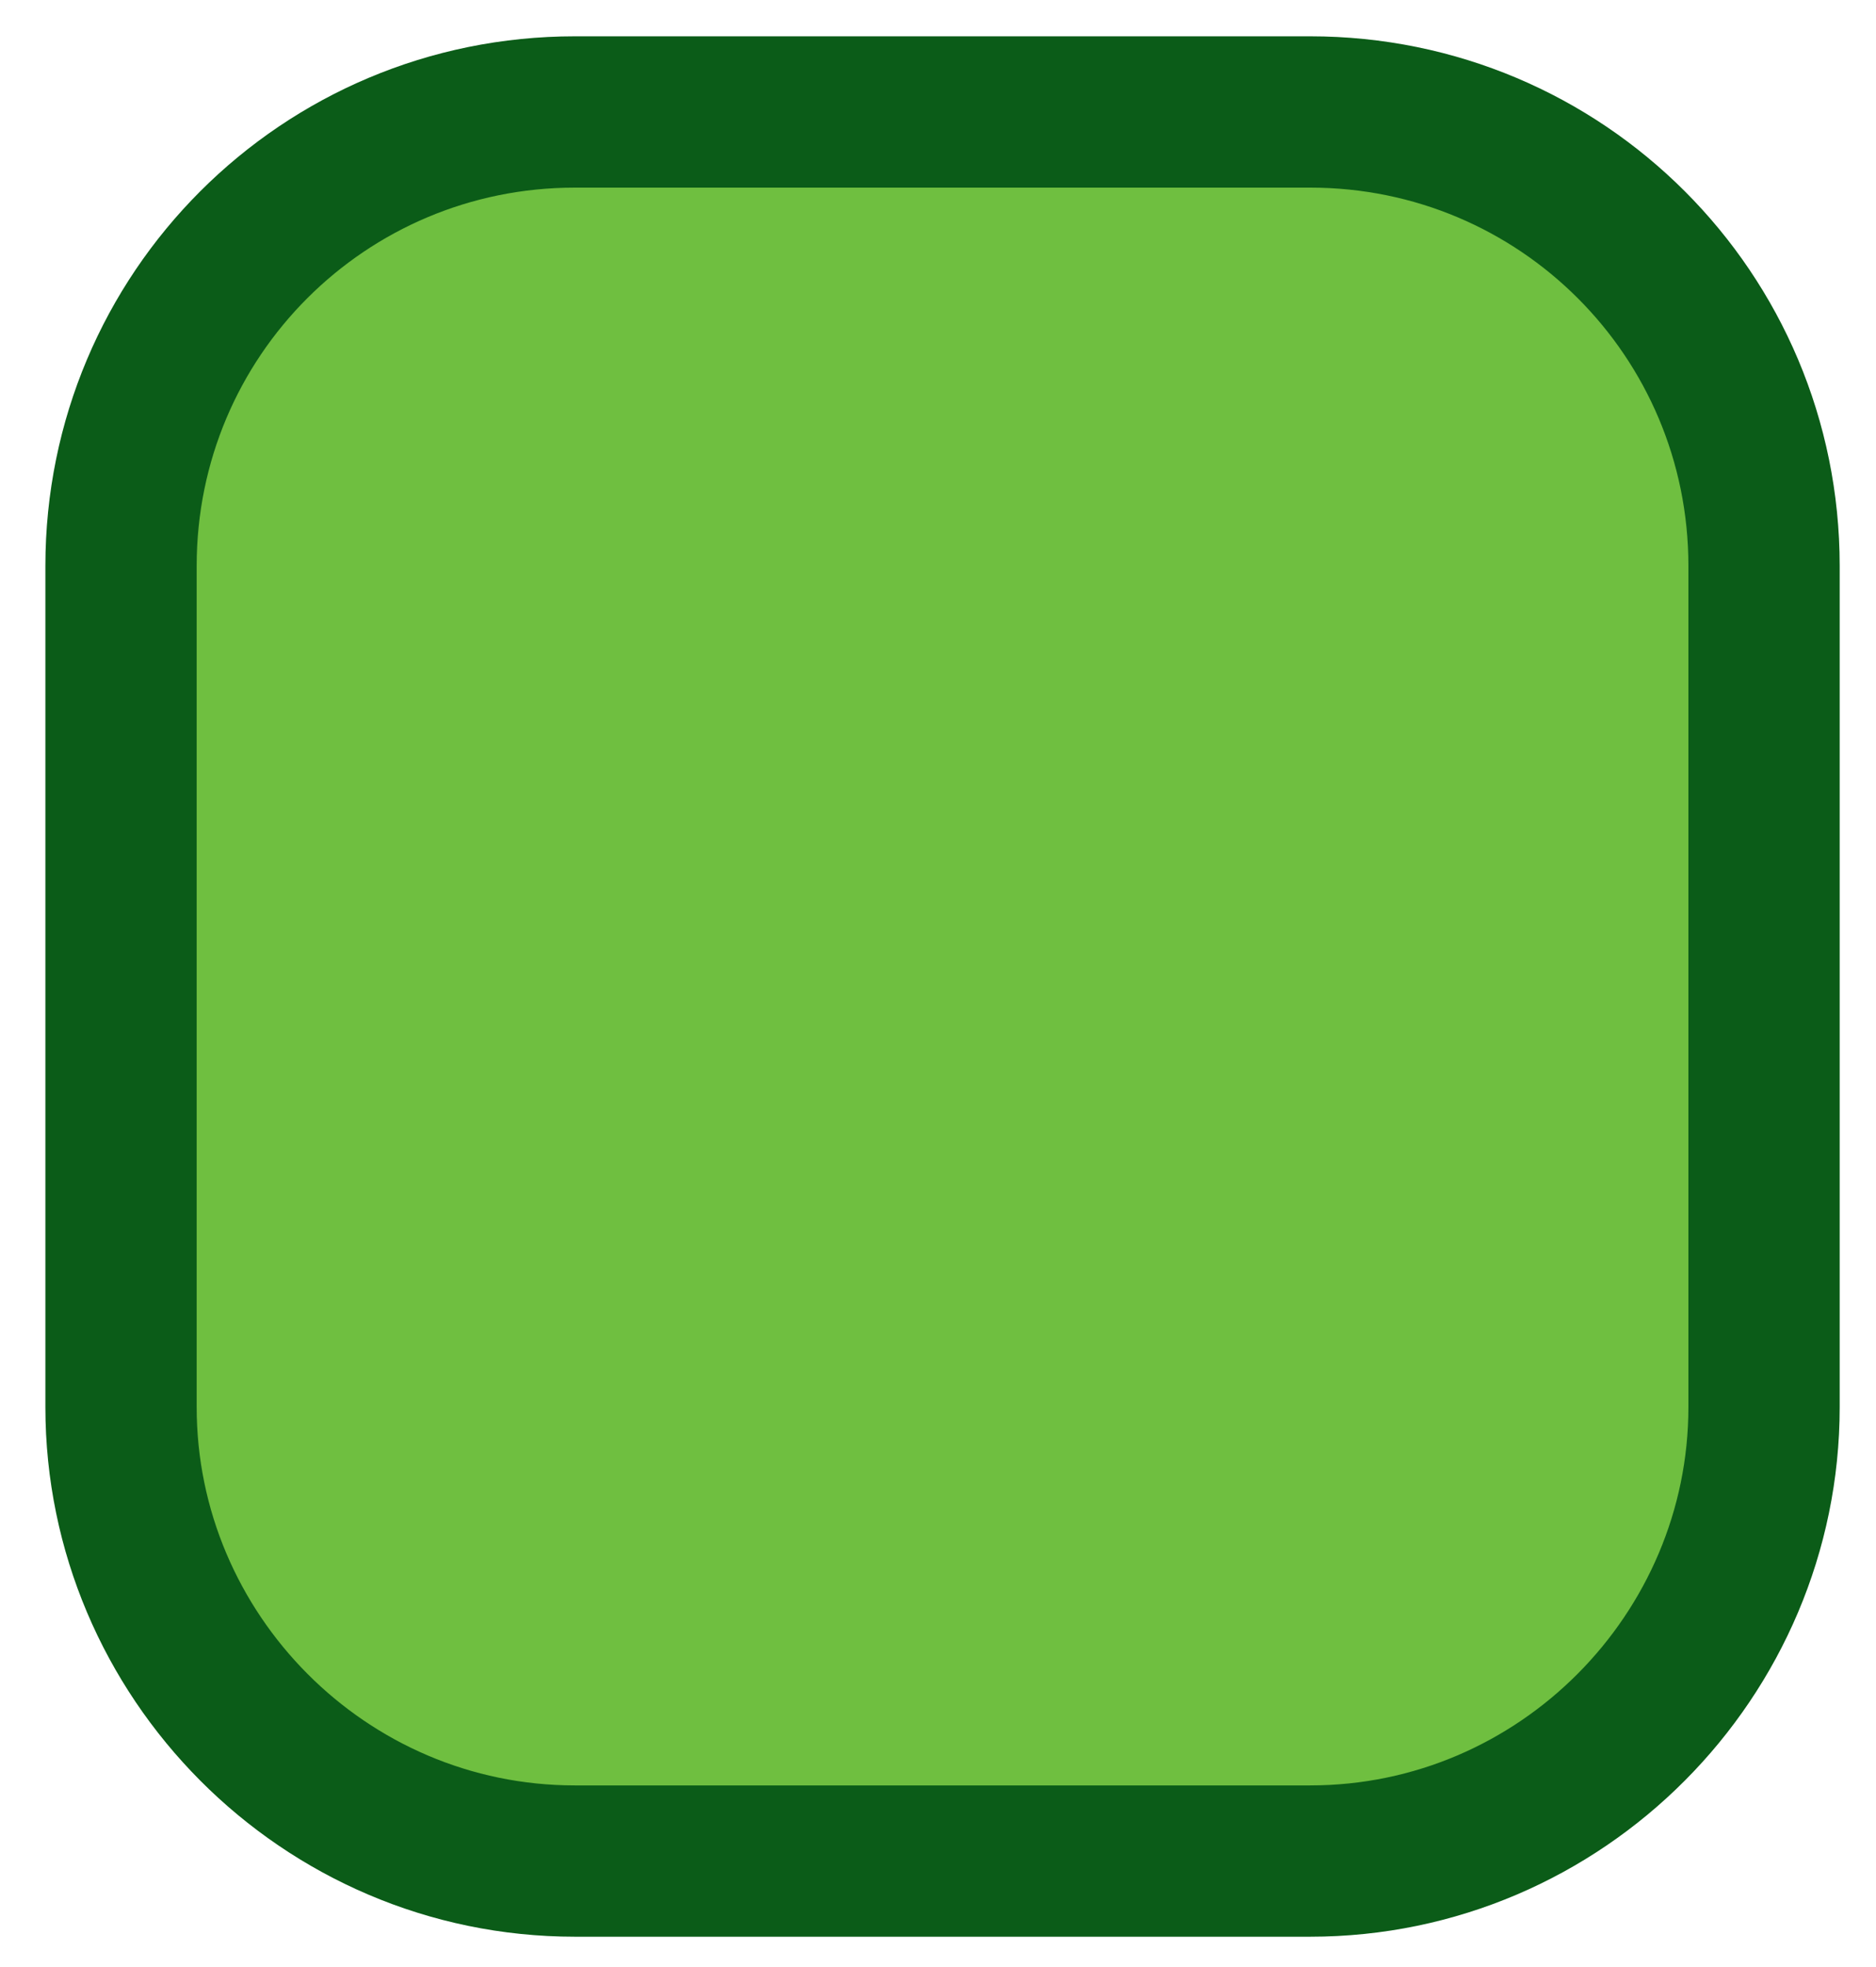 <?xml version="1.0" encoding="UTF-8" standalone="no"?><svg xmlns="http://www.w3.org/2000/svg" xmlns:xlink="http://www.w3.org/1999/xlink" clip-rule="evenodd" stroke-miterlimit="4.00" viewBox="0 0 62 65"><desc>SVG generated by Keynote</desc><defs></defs><g transform="matrix(1.00, 0.00, -0.00, -1.00, 0.0, 65.0)"><path d="M 4.0 18.6 L 4.0 46.3 C 4.0 54.6 10.7 61.3 19.0 61.3 L 43.3 61.3 C 51.6 61.3 58.3 54.6 58.3 46.3 L 58.3 18.6 C 58.3 10.3 51.6 3.6 43.3 3.6 L 19.0 3.6 C 10.7 3.6 4.0 10.3 4.0 18.6 Z M 4.0 18.6 " fill="#6FBF40"></path><path d="M 0.0 42.8 L 0.0 15.0 C 0.0 6.7 6.7 0.0 15.0 0.0 L 39.3 0.0 C 47.6 0.0 54.3 6.7 54.3 15.0 L 54.3 42.8 C 54.3 51.0 47.6 57.8 39.3 57.8 L 15.0 57.8 C 6.7 57.8 0.0 51.0 0.0 42.8 Z M 0.0 42.8 " fill="none" stroke="#0B5C18" stroke-width="5.00" transform="matrix(1.00, 0.00, 0.00, -1.00, 4.0, 61.3)"></path></g></svg>